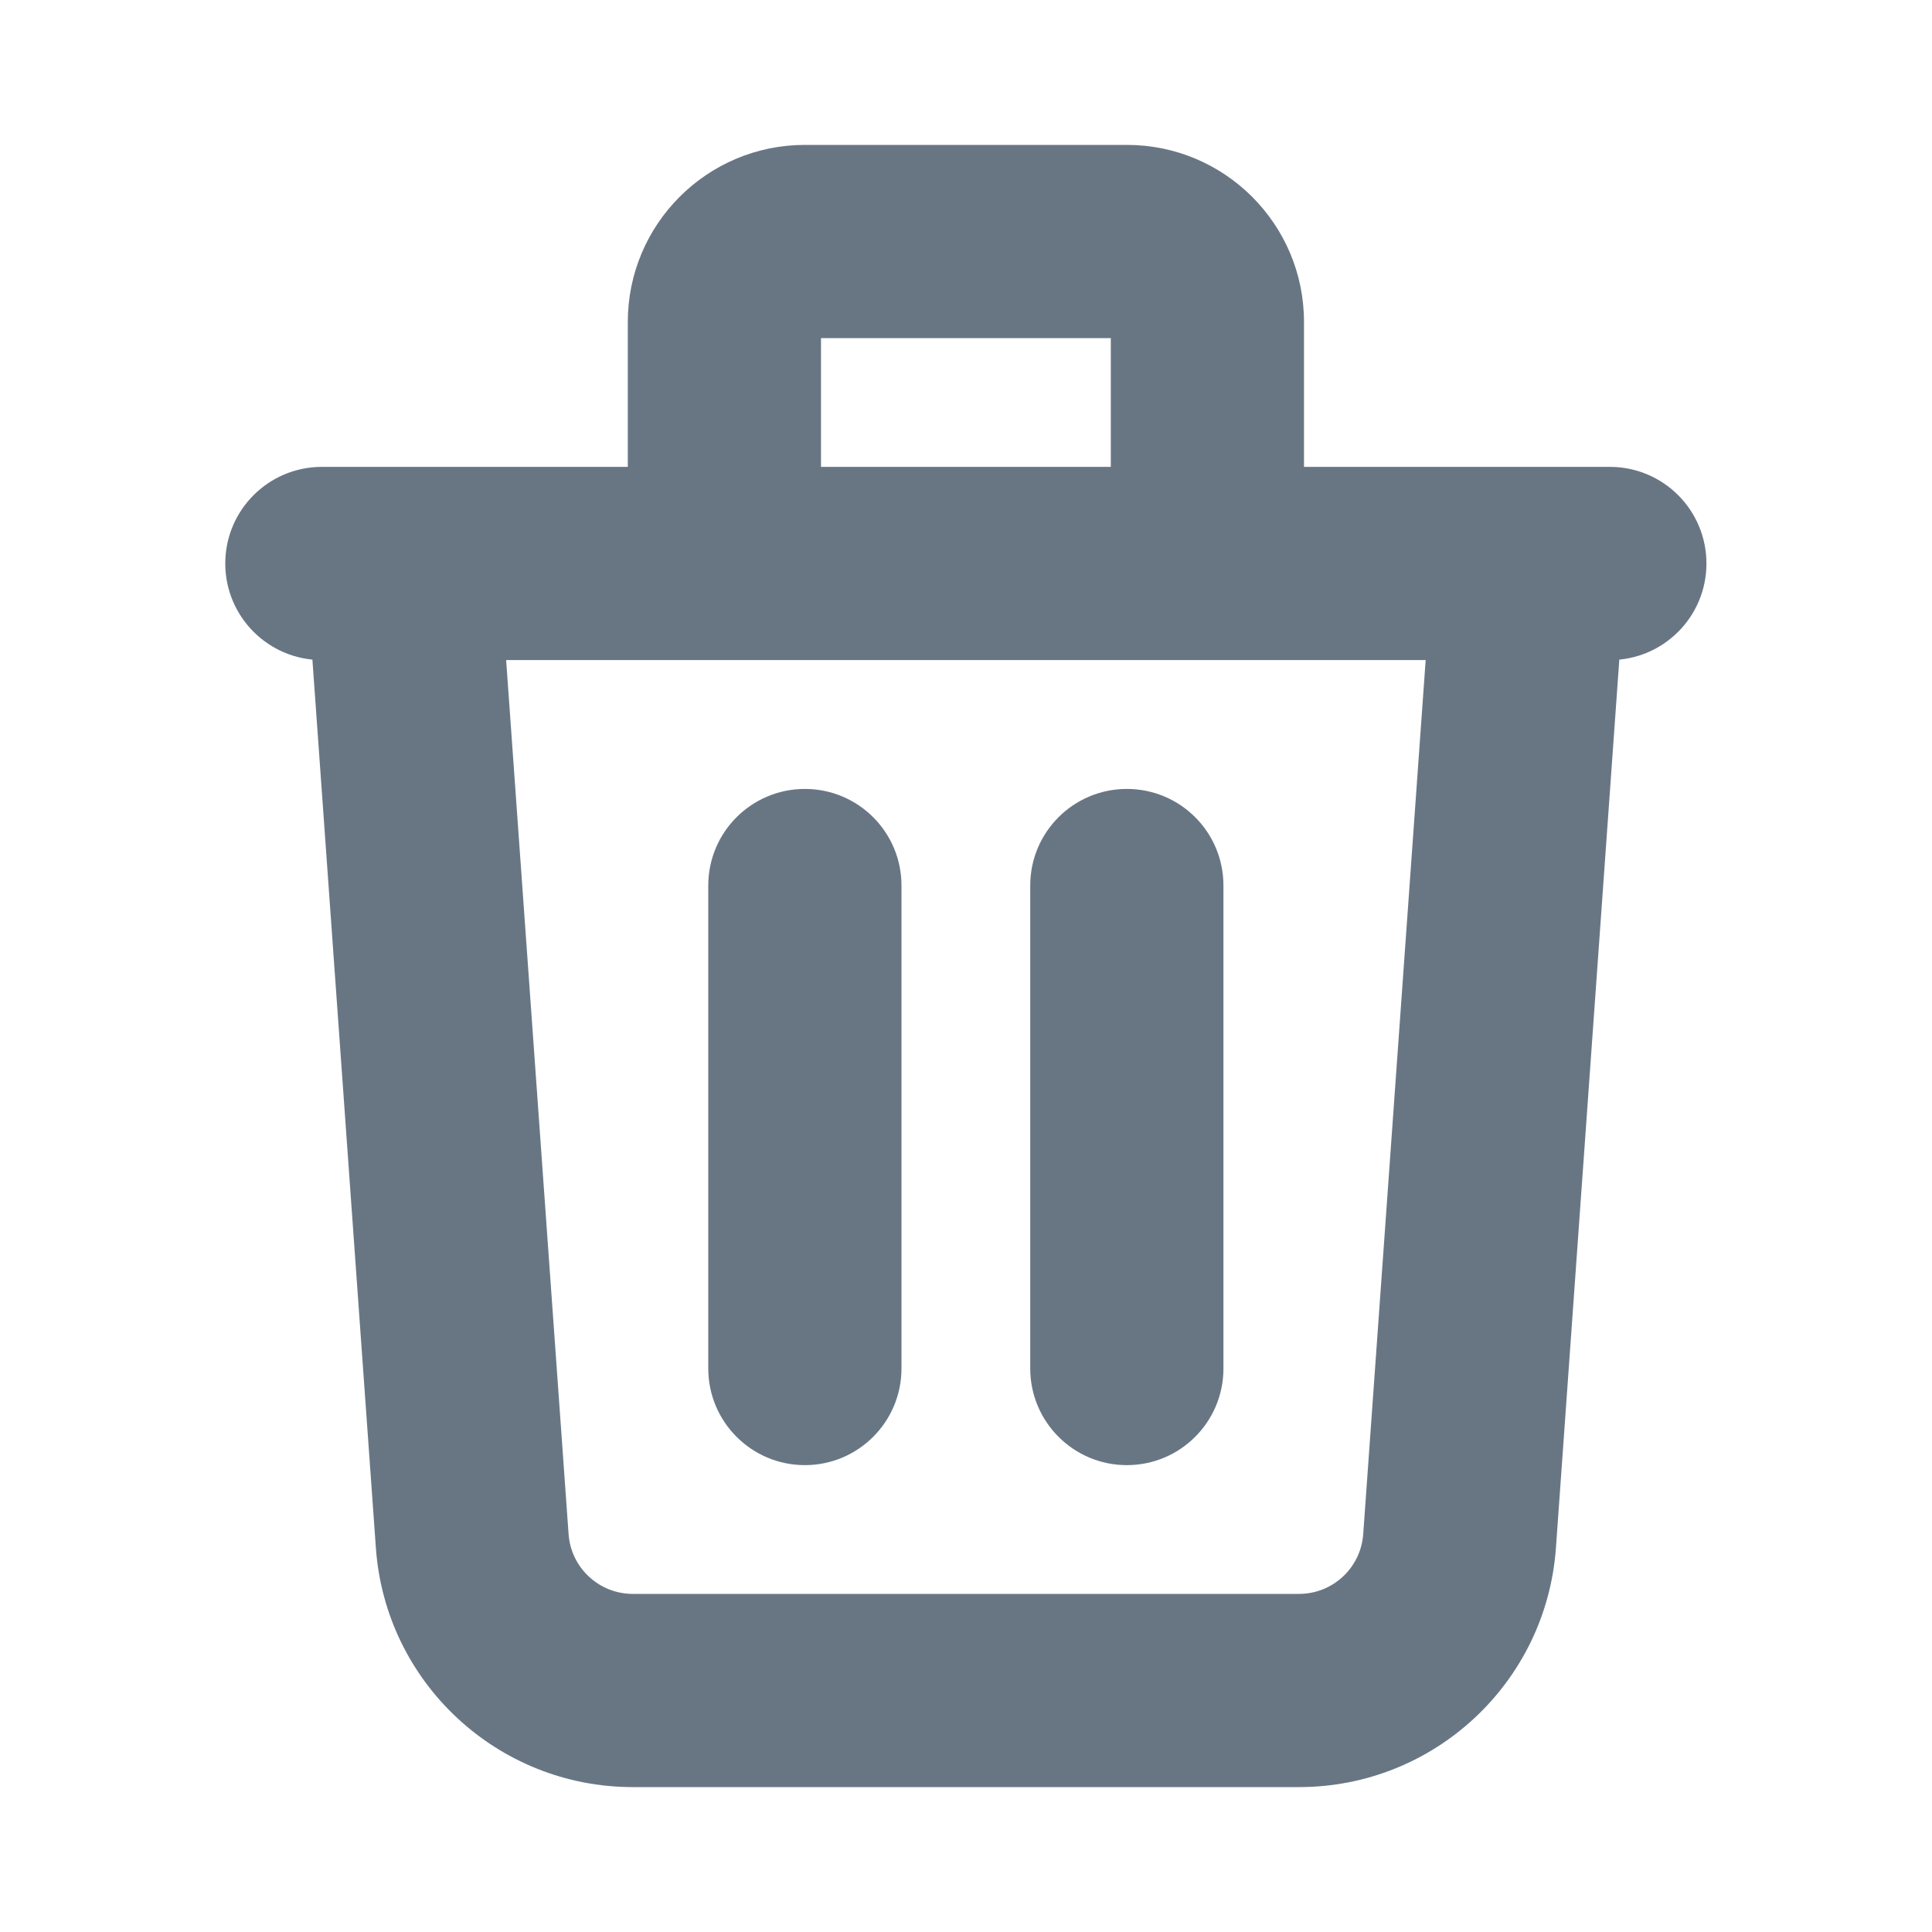 <svg width="20" height="20" viewBox="0 0 20 20" fill="none" xmlns="http://www.w3.org/2000/svg">
<path d="M16.829 5.905C16.869 5.354 16.454 4.875 15.903 4.836C15.352 4.797 14.874 5.211 14.835 5.762L16.829 5.905ZM15.109 15.952L14.112 15.881L14.112 15.881L15.109 15.952ZM4.888 15.952L5.886 15.881L5.886 15.881L4.888 15.952ZM5.163 5.762C5.123 5.211 4.645 4.797 4.094 4.836C3.543 4.875 3.129 5.354 3.168 5.905L5.163 5.762ZM9.332 9.167C9.332 8.614 8.884 8.167 8.332 8.167C7.78 8.167 7.332 8.614 7.332 9.167H9.332ZM7.332 14.167C7.332 14.719 7.78 15.167 8.332 15.167C8.884 15.167 9.332 14.719 9.332 14.167H7.332ZM12.665 9.167C12.665 8.614 12.218 8.167 11.665 8.167C11.113 8.167 10.665 8.614 10.665 9.167H12.665ZM10.665 14.167C10.665 14.719 11.113 15.167 11.665 15.167C12.218 15.167 12.665 14.719 12.665 14.167H10.665ZM11.499 5.833C11.499 6.386 11.946 6.833 12.499 6.833C13.051 6.833 13.499 6.386 13.499 5.833H11.499ZM6.499 5.833C6.499 6.386 6.946 6.833 7.499 6.833C8.051 6.833 8.499 6.386 8.499 5.833H6.499ZM3.332 4.833C2.78 4.833 2.332 5.281 2.332 5.833C2.332 6.386 2.78 6.833 3.332 6.833V4.833ZM16.665 6.833C17.218 6.833 17.665 6.386 17.665 5.833C17.665 5.281 17.218 4.833 16.665 4.833V6.833ZM14.835 5.762L14.112 15.881L16.107 16.023L16.829 5.905L14.835 5.762ZM13.447 16.5H6.551V18.5H13.447V16.5ZM5.886 15.881L5.163 5.762L3.168 5.905L3.891 16.023L5.886 15.881ZM6.551 16.5C6.201 16.5 5.911 16.23 5.886 15.881L3.891 16.023C3.99 17.419 5.152 18.5 6.551 18.5V16.5ZM14.112 15.881C14.087 16.23 13.797 16.5 13.447 16.5V18.5C14.846 18.5 16.007 17.419 16.107 16.023L14.112 15.881ZM7.332 9.167V14.167H9.332V9.167H7.332ZM10.665 9.167V14.167H12.665V9.167H10.665ZM8.332 3.5H11.665V1.5H8.332V3.5ZM11.499 3.333V5.833H13.499V3.333H11.499ZM8.499 5.833V3.333H6.499V5.833H8.499ZM11.665 3.5C11.573 3.5 11.499 3.425 11.499 3.333H13.499C13.499 2.321 12.678 1.5 11.665 1.5V3.5ZM8.332 1.5C7.32 1.5 6.499 2.321 6.499 3.333H8.499C8.499 3.425 8.424 3.5 8.332 3.5V1.5ZM3.332 6.833H16.665V4.833H3.332V6.833Z" fill="#687684"/>
</svg>
